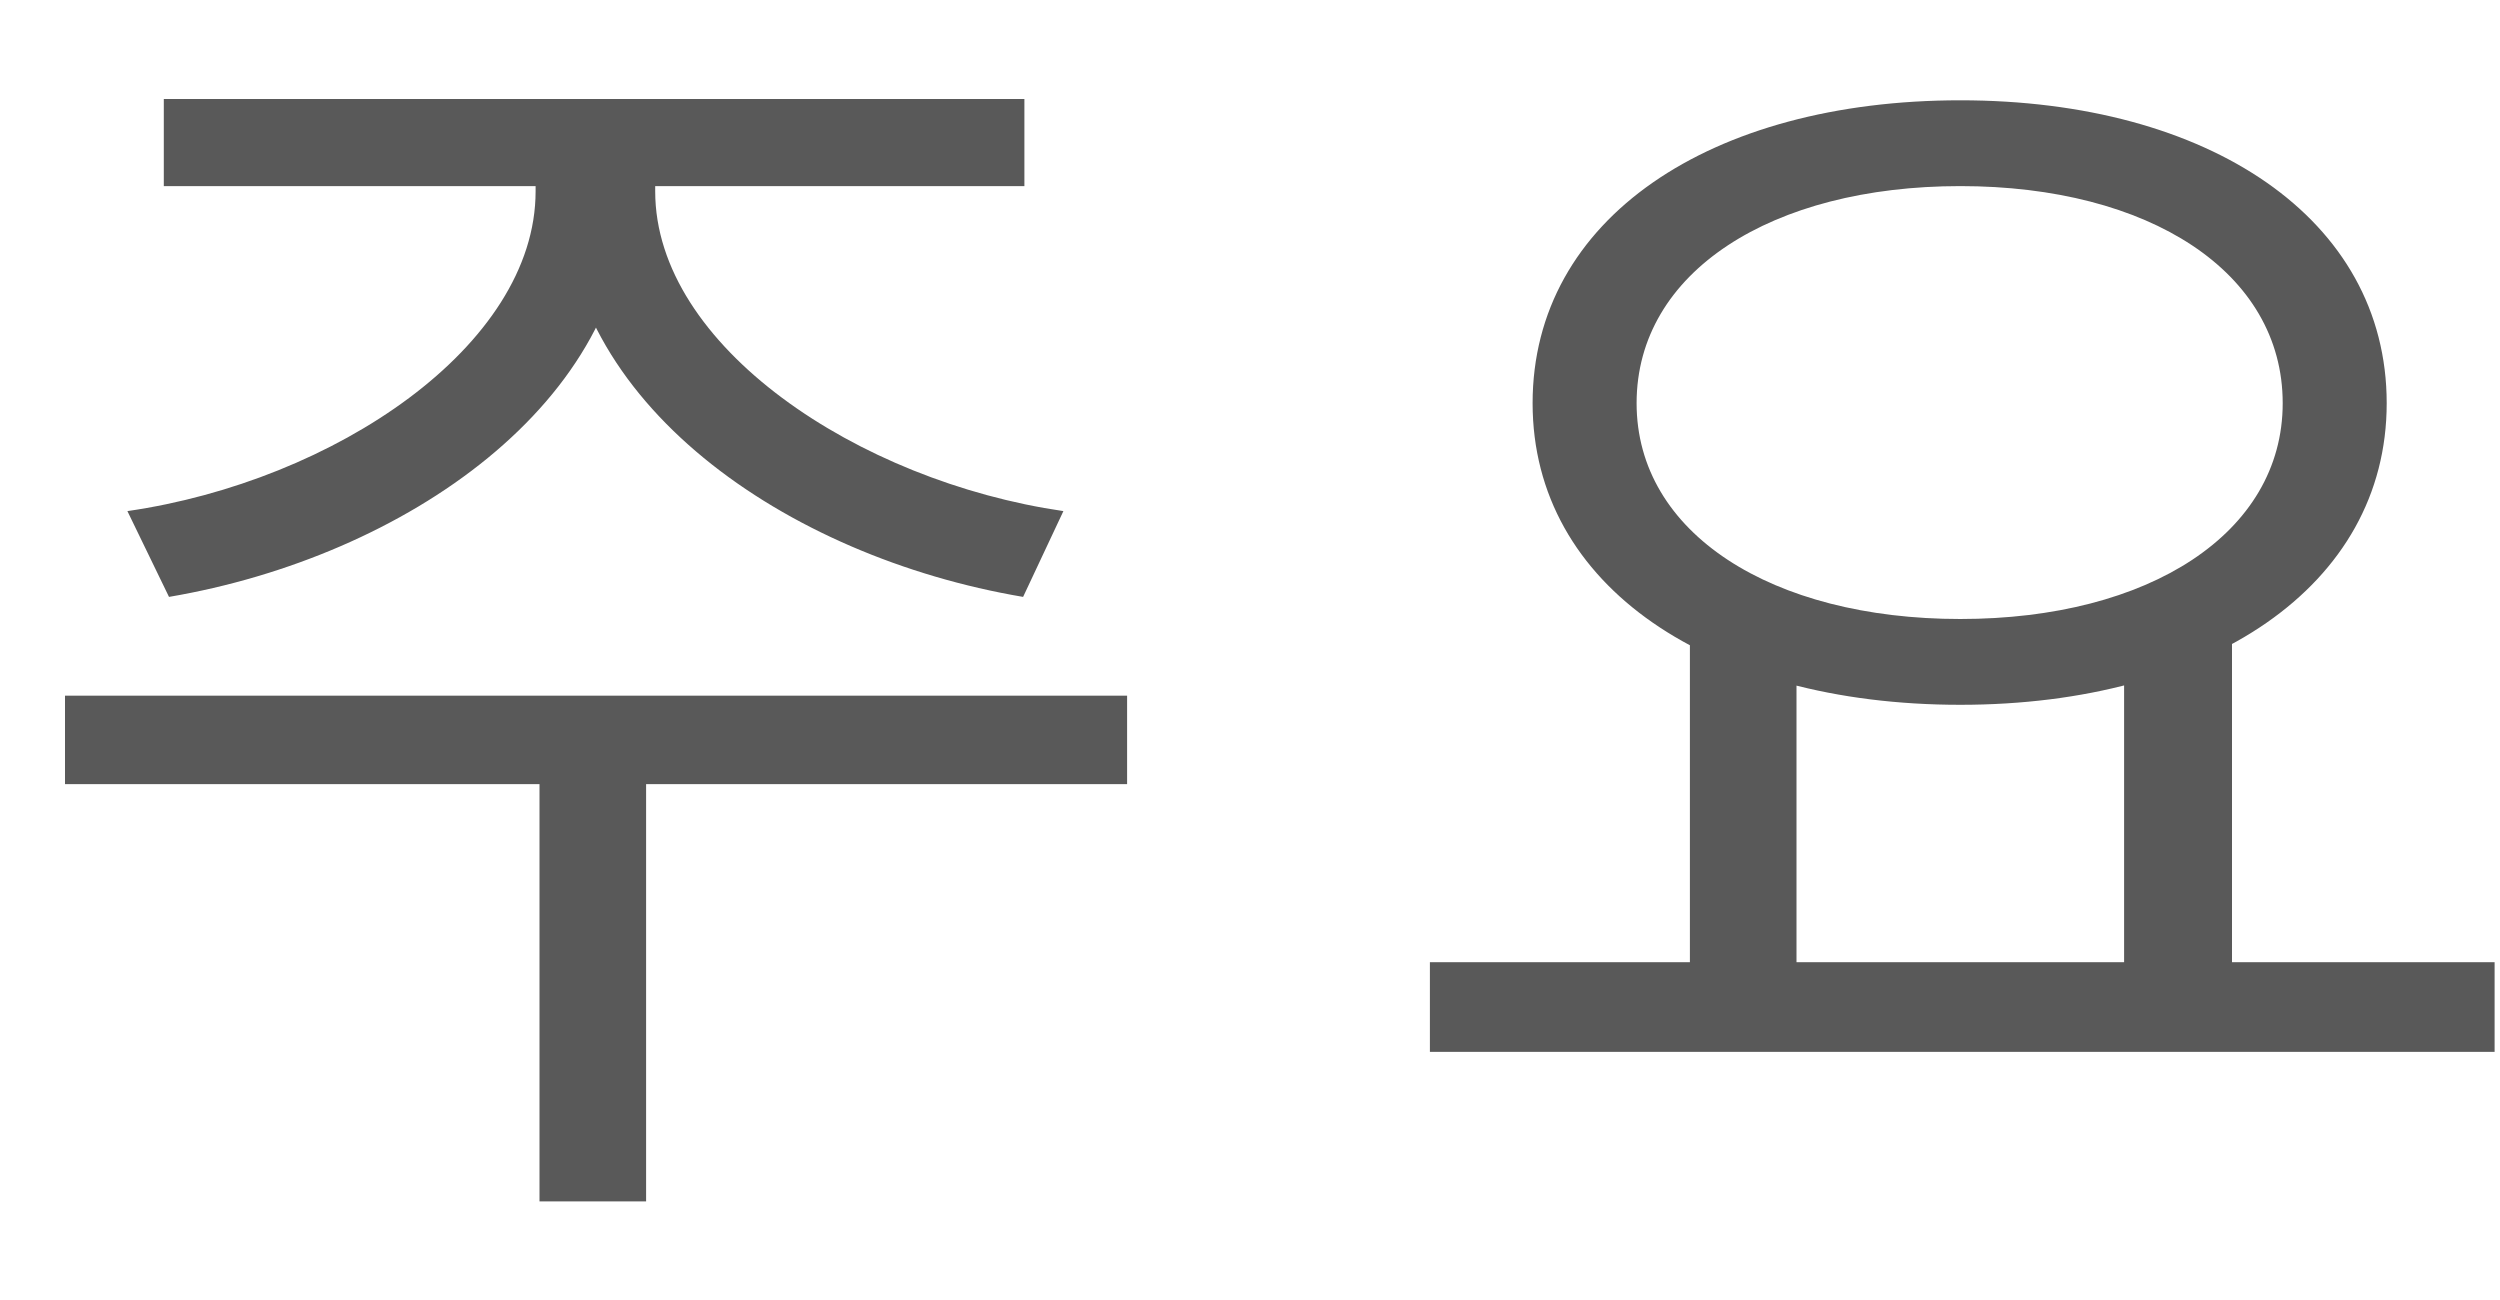 <svg width="25" height="13" viewBox="0 0 25 13" fill="none" xmlns="http://www.w3.org/2000/svg">
<path d="M5.356 1.419V1.913C5.356 3.46 3.341 4.812 1.274 5.111L1.69 5.969C4.056 5.566 6.292 4.019 6.292 1.913V1.419H5.356ZM5.629 1.419V1.913C5.629 4.019 7.852 5.566 10.231 5.969L10.634 5.111C8.58 4.812 6.552 3.46 6.552 1.913V1.419H5.629ZM5.395 7.529V12.014H6.461V7.529H5.395ZM0.65 6.957V7.841H11.271V6.957H0.65ZM1.638 0.99V1.861H10.244V0.99H1.638ZM16.899 6.307V9.83H17.965V6.307H16.899ZM21.241 6.307V9.83H22.32V6.307H21.241ZM14.299 9.622V10.519H24.946V9.622H14.299ZM19.603 1.003C17.107 1.003 15.326 2.186 15.326 4.032C15.326 5.865 17.107 7.048 19.603 7.048C22.086 7.048 23.867 5.865 23.867 4.032C23.867 2.186 22.086 1.003 19.603 1.003ZM19.603 1.861C21.488 1.861 22.827 2.719 22.827 4.032C22.827 5.332 21.488 6.19 19.603 6.19C17.718 6.19 16.366 5.332 16.366 4.032C16.366 2.719 17.718 1.861 19.603 1.861Z" fill="#595959"/>
</svg>

